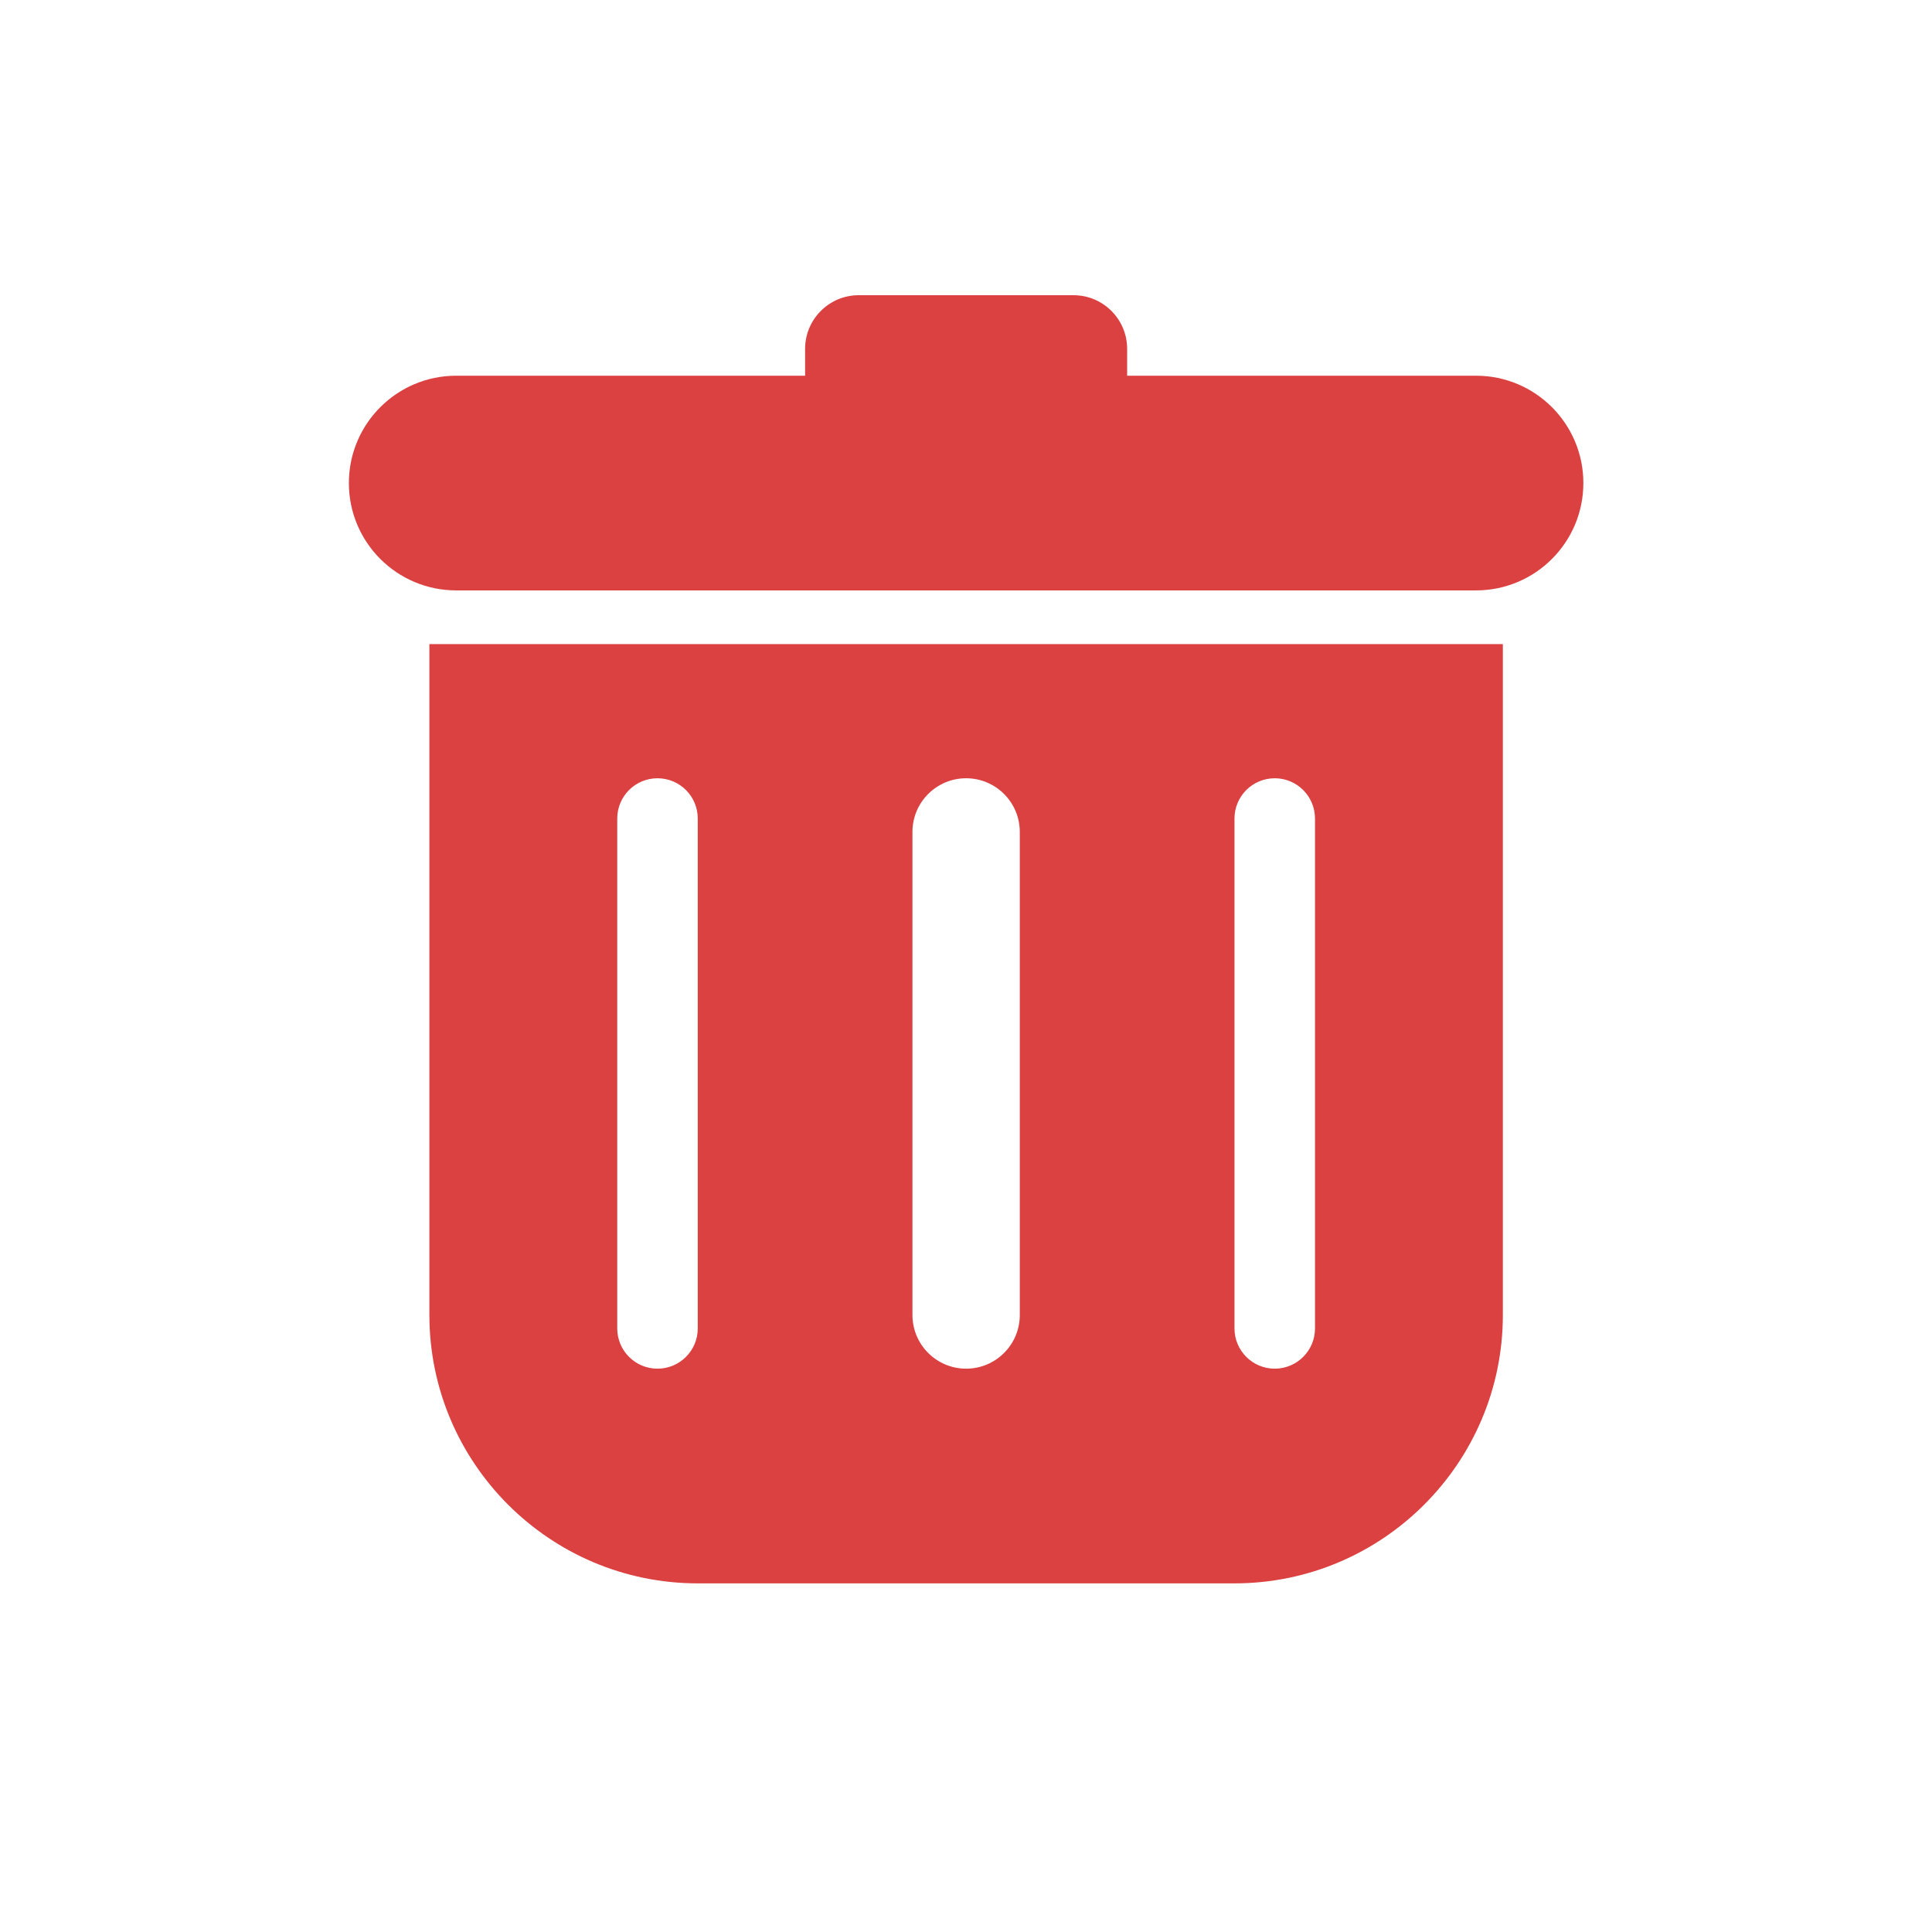 <svg xmlns="http://www.w3.org/2000/svg" xmlns:xlink="http://www.w3.org/1999/xlink" viewBox="0,0,256,256" width="64px" height="64px" fill-rule="nonzero"><g fill="#db4141" fill-rule="nonzero" stroke="none" stroke-width="1" stroke-linecap="butt" stroke-linejoin="miter" stroke-miterlimit="10" stroke-dasharray="" stroke-dashoffset="0" font-family="none" font-weight="none" font-size="none" text-anchor="none" style="mix-blend-mode: normal"><g transform="scale(3.556,3.556)"><path d="M32,11c-1.105,0 -2,0.895 -2,2v1h-13c-2.209,0 -4,1.791 -4,4c0,2.209 1.791,4 4,4h38c2.209,0 4,-1.791 4,-4c0,-2.209 -1.791,-4 -4,-4h-13v-1c0,-1.105 -0.895,-2 -2,-2zM16,24v25c0,5.514 4.486,10 10,10h20c5.514,0 10,-4.486 10,-10v-25zM24.5,29c0.828,0 1.5,0.671 1.5,1.5v19c0,0.829 -0.672,1.5 -1.5,1.5c-0.828,0 -1.5,-0.671 -1.5,-1.5v-19c0,-0.829 0.672,-1.5 1.5,-1.5zM36,29c1.104,0 2,0.896 2,2v18c0,1.104 -0.896,2 -2,2c-1.104,0 -2,-0.896 -2,-2v-18c0,-1.104 0.896,-2 2,-2zM47.5,29c0.828,0 1.5,0.671 1.5,1.5v19c0,0.829 -0.672,1.5 -1.5,1.5c-0.828,0 -1.5,-0.671 -1.5,-1.5v-19c0,-0.829 0.672,-1.5 1.5,-1.5z"></path></g></g></svg>